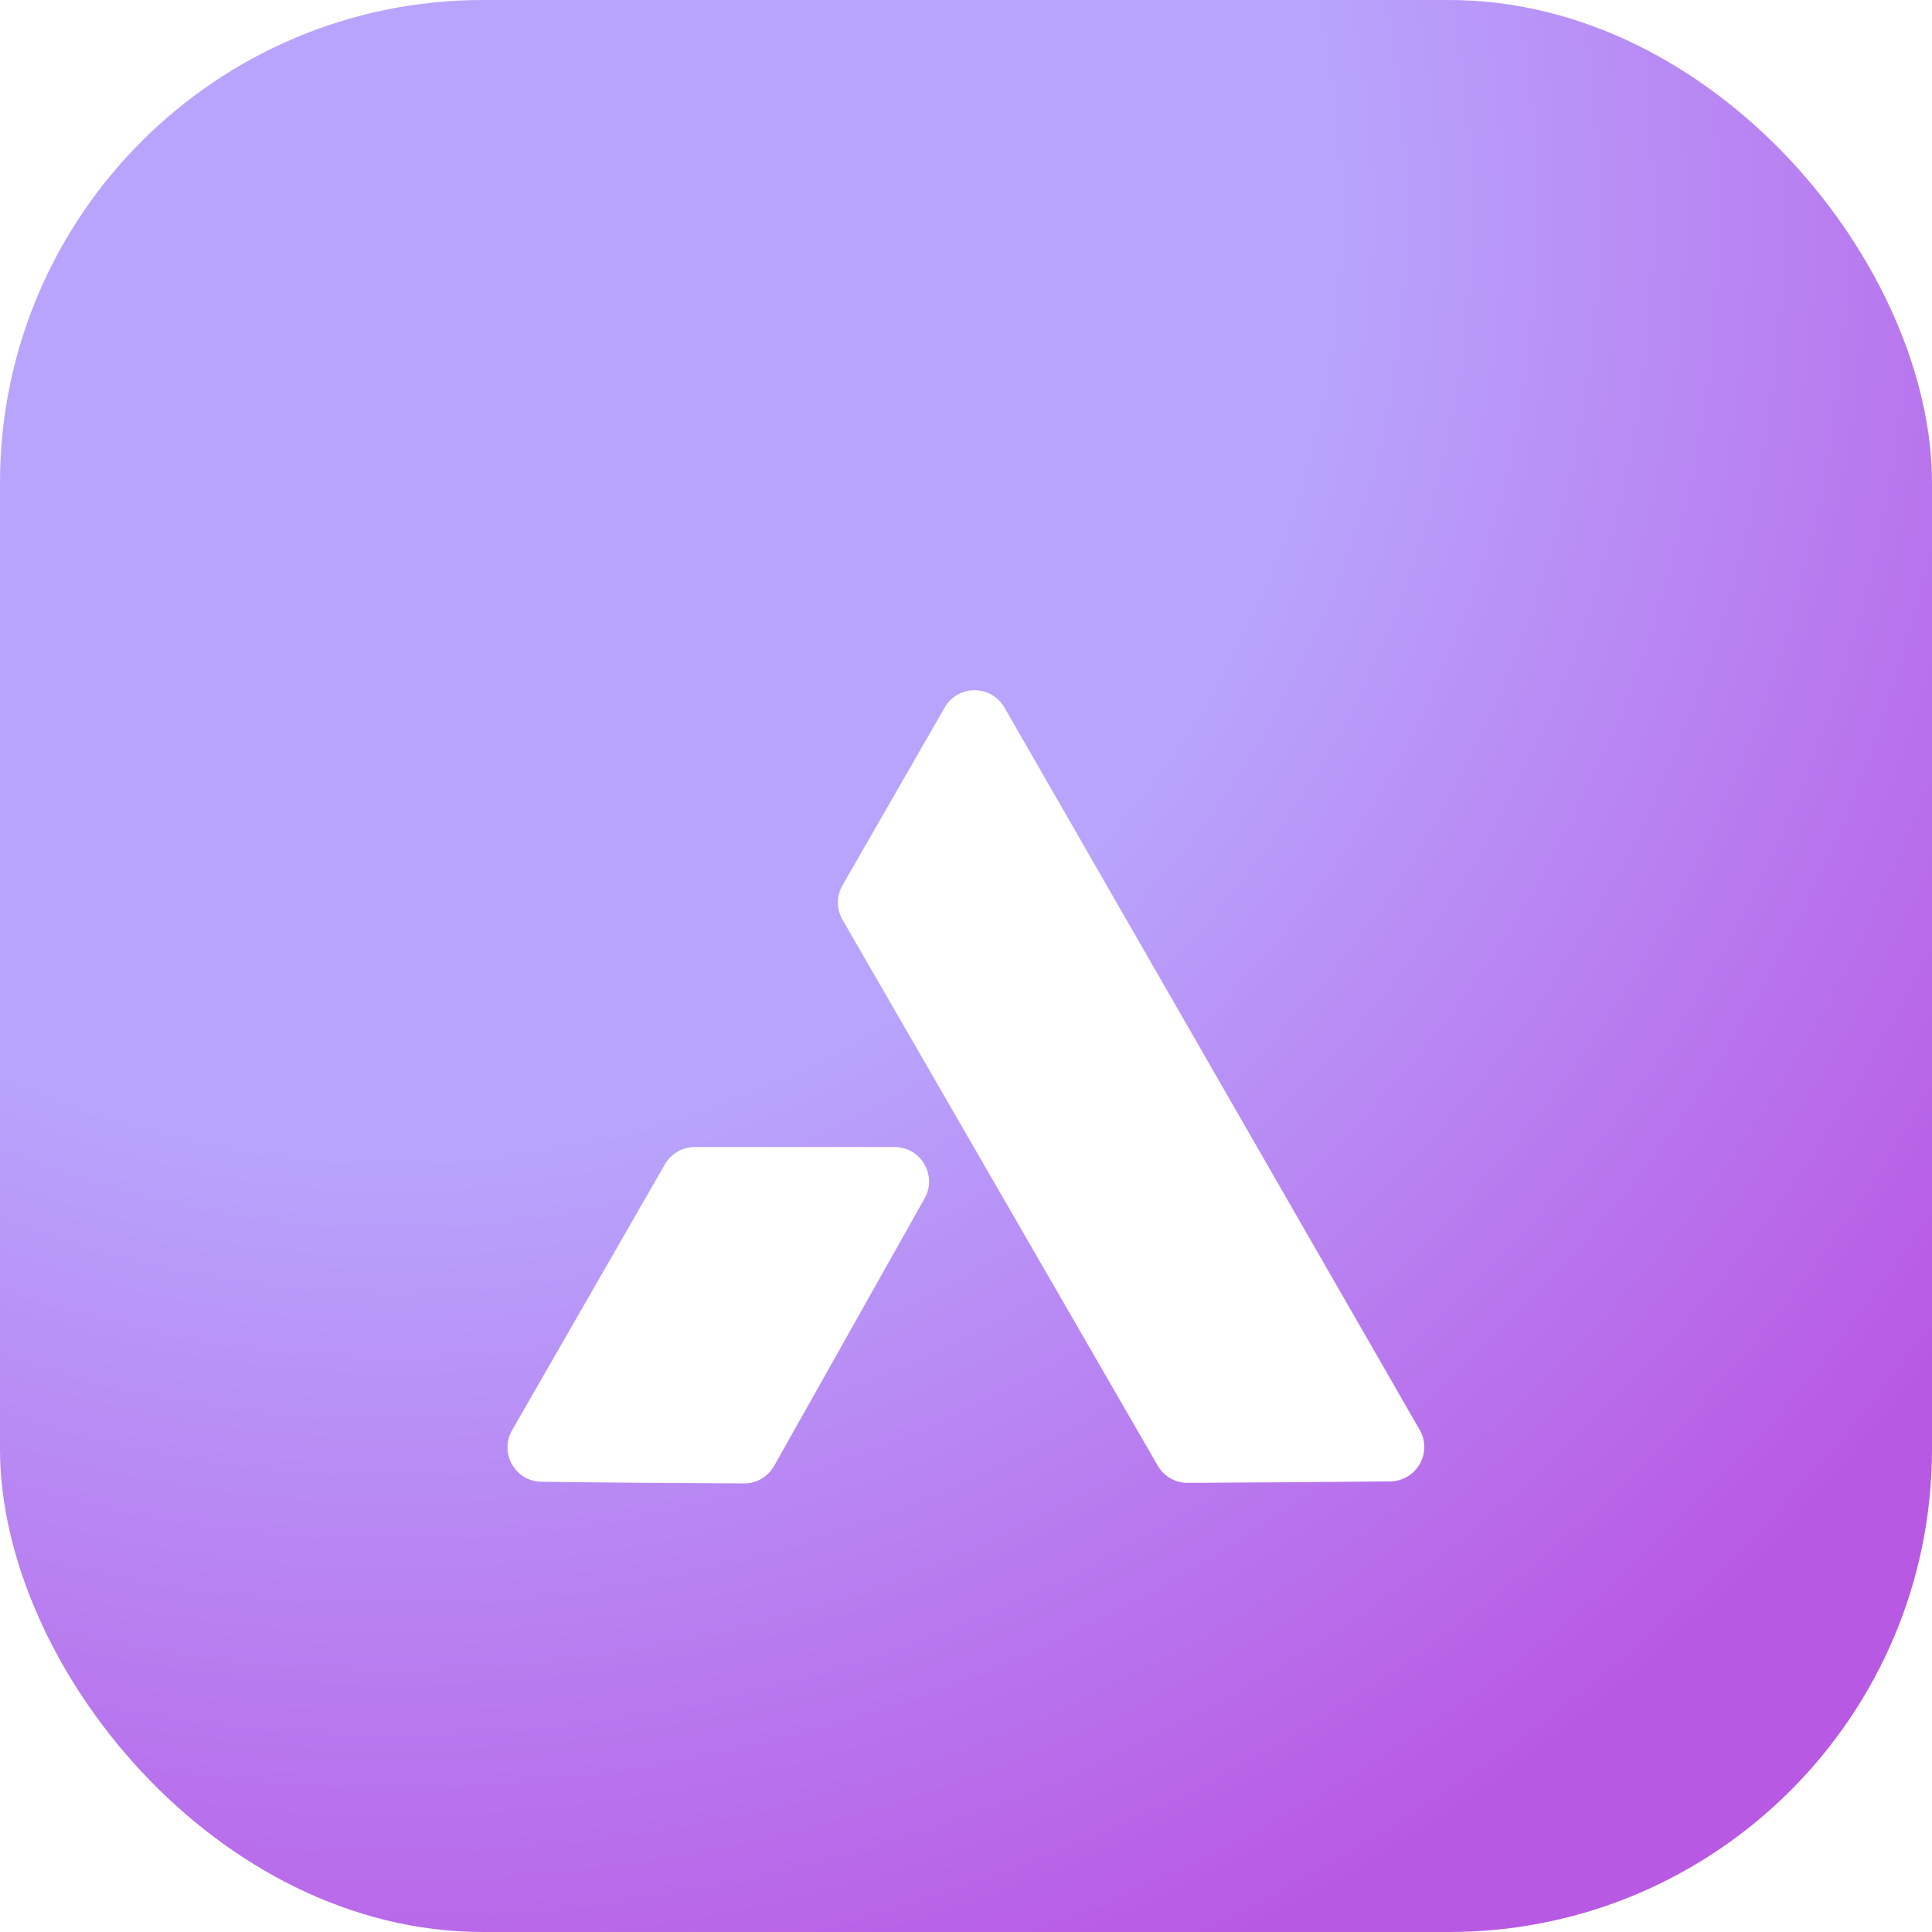 <svg width="56" height="56" viewBox="0 0 56 56" fill="none" xmlns="http://www.w3.org/2000/svg">
<g clip-path="url(#clip0_7623_4831)">
<rect width="56" height="56" rx="14" fill="white"/>
<rect width="56" height="56" rx="14" fill="url(#paint0_radial_7623_4831)"/>
<g filter="url(#filter0_d_7623_4831)">
<path d="M27.381 16.509C27.765 15.84 28.73 15.84 29.115 16.509L41.149 37.443C41.53 38.105 41.058 38.932 40.294 38.939C38.645 38.955 36.635 38.97 34.428 38.982C34.069 38.984 33.737 38.793 33.557 38.482L24.421 22.66C24.243 22.352 24.243 21.971 24.42 21.662L27.381 16.509Z" fill="white"/>
<path d="M20.14 29.247C19.783 29.247 19.452 29.438 19.273 29.748L14.844 37.455C14.464 38.115 14.931 38.939 15.692 38.949C17.501 38.974 19.495 38.989 21.565 38.998C21.928 38.999 22.262 38.804 22.44 38.488L26.8 30.737C27.175 30.07 26.693 29.247 25.928 29.247H20.14Z" fill="white"/>
</g>
</g>
<defs>
<filter id="filter0_d_7623_4831" x="10.709" y="16.007" width="34.575" height="30.991" filterUnits="userSpaceOnUse" color-interpolation-filters="sRGB">
<feFlood flood-opacity="0" result="BackgroundImageFix"/>
<feColorMatrix in="SourceAlpha" type="matrix" values="0 0 0 0 0 0 0 0 0 0 0 0 0 0 0 0 0 0 127 0" result="hardAlpha"/>
<feOffset dy="4"/>
<feGaussianBlur stdDeviation="2"/>
<feComposite in2="hardAlpha" operator="out"/>
<feColorMatrix type="matrix" values="0 0 0 0 0 0 0 0 0 0 0 0 0 0 0 0 0 0 0.05 0"/>
<feBlend mode="normal" in2="BackgroundImageFix" result="effect1_dropShadow_7623_4831"/>
<feBlend mode="normal" in="SourceGraphic" in2="effect1_dropShadow_7623_4831" result="shape"/>
</filter>
<radialGradient id="paint0_radial_7623_4831" cx="0" cy="0" r="1" gradientUnits="userSpaceOnUse" gradientTransform="translate(11.083 6.417) rotate(51.809) scale(55.665)">
<stop offset="0.492" stop-color="#B8A4FC"/>
<stop offset="1" stop-color="#B859E4"/>
</radialGradient>
<clipPath id="clip0_7623_4831">
<rect width="56" height="56" rx="14" fill="white"/>
</clipPath>
</defs>
</svg>
